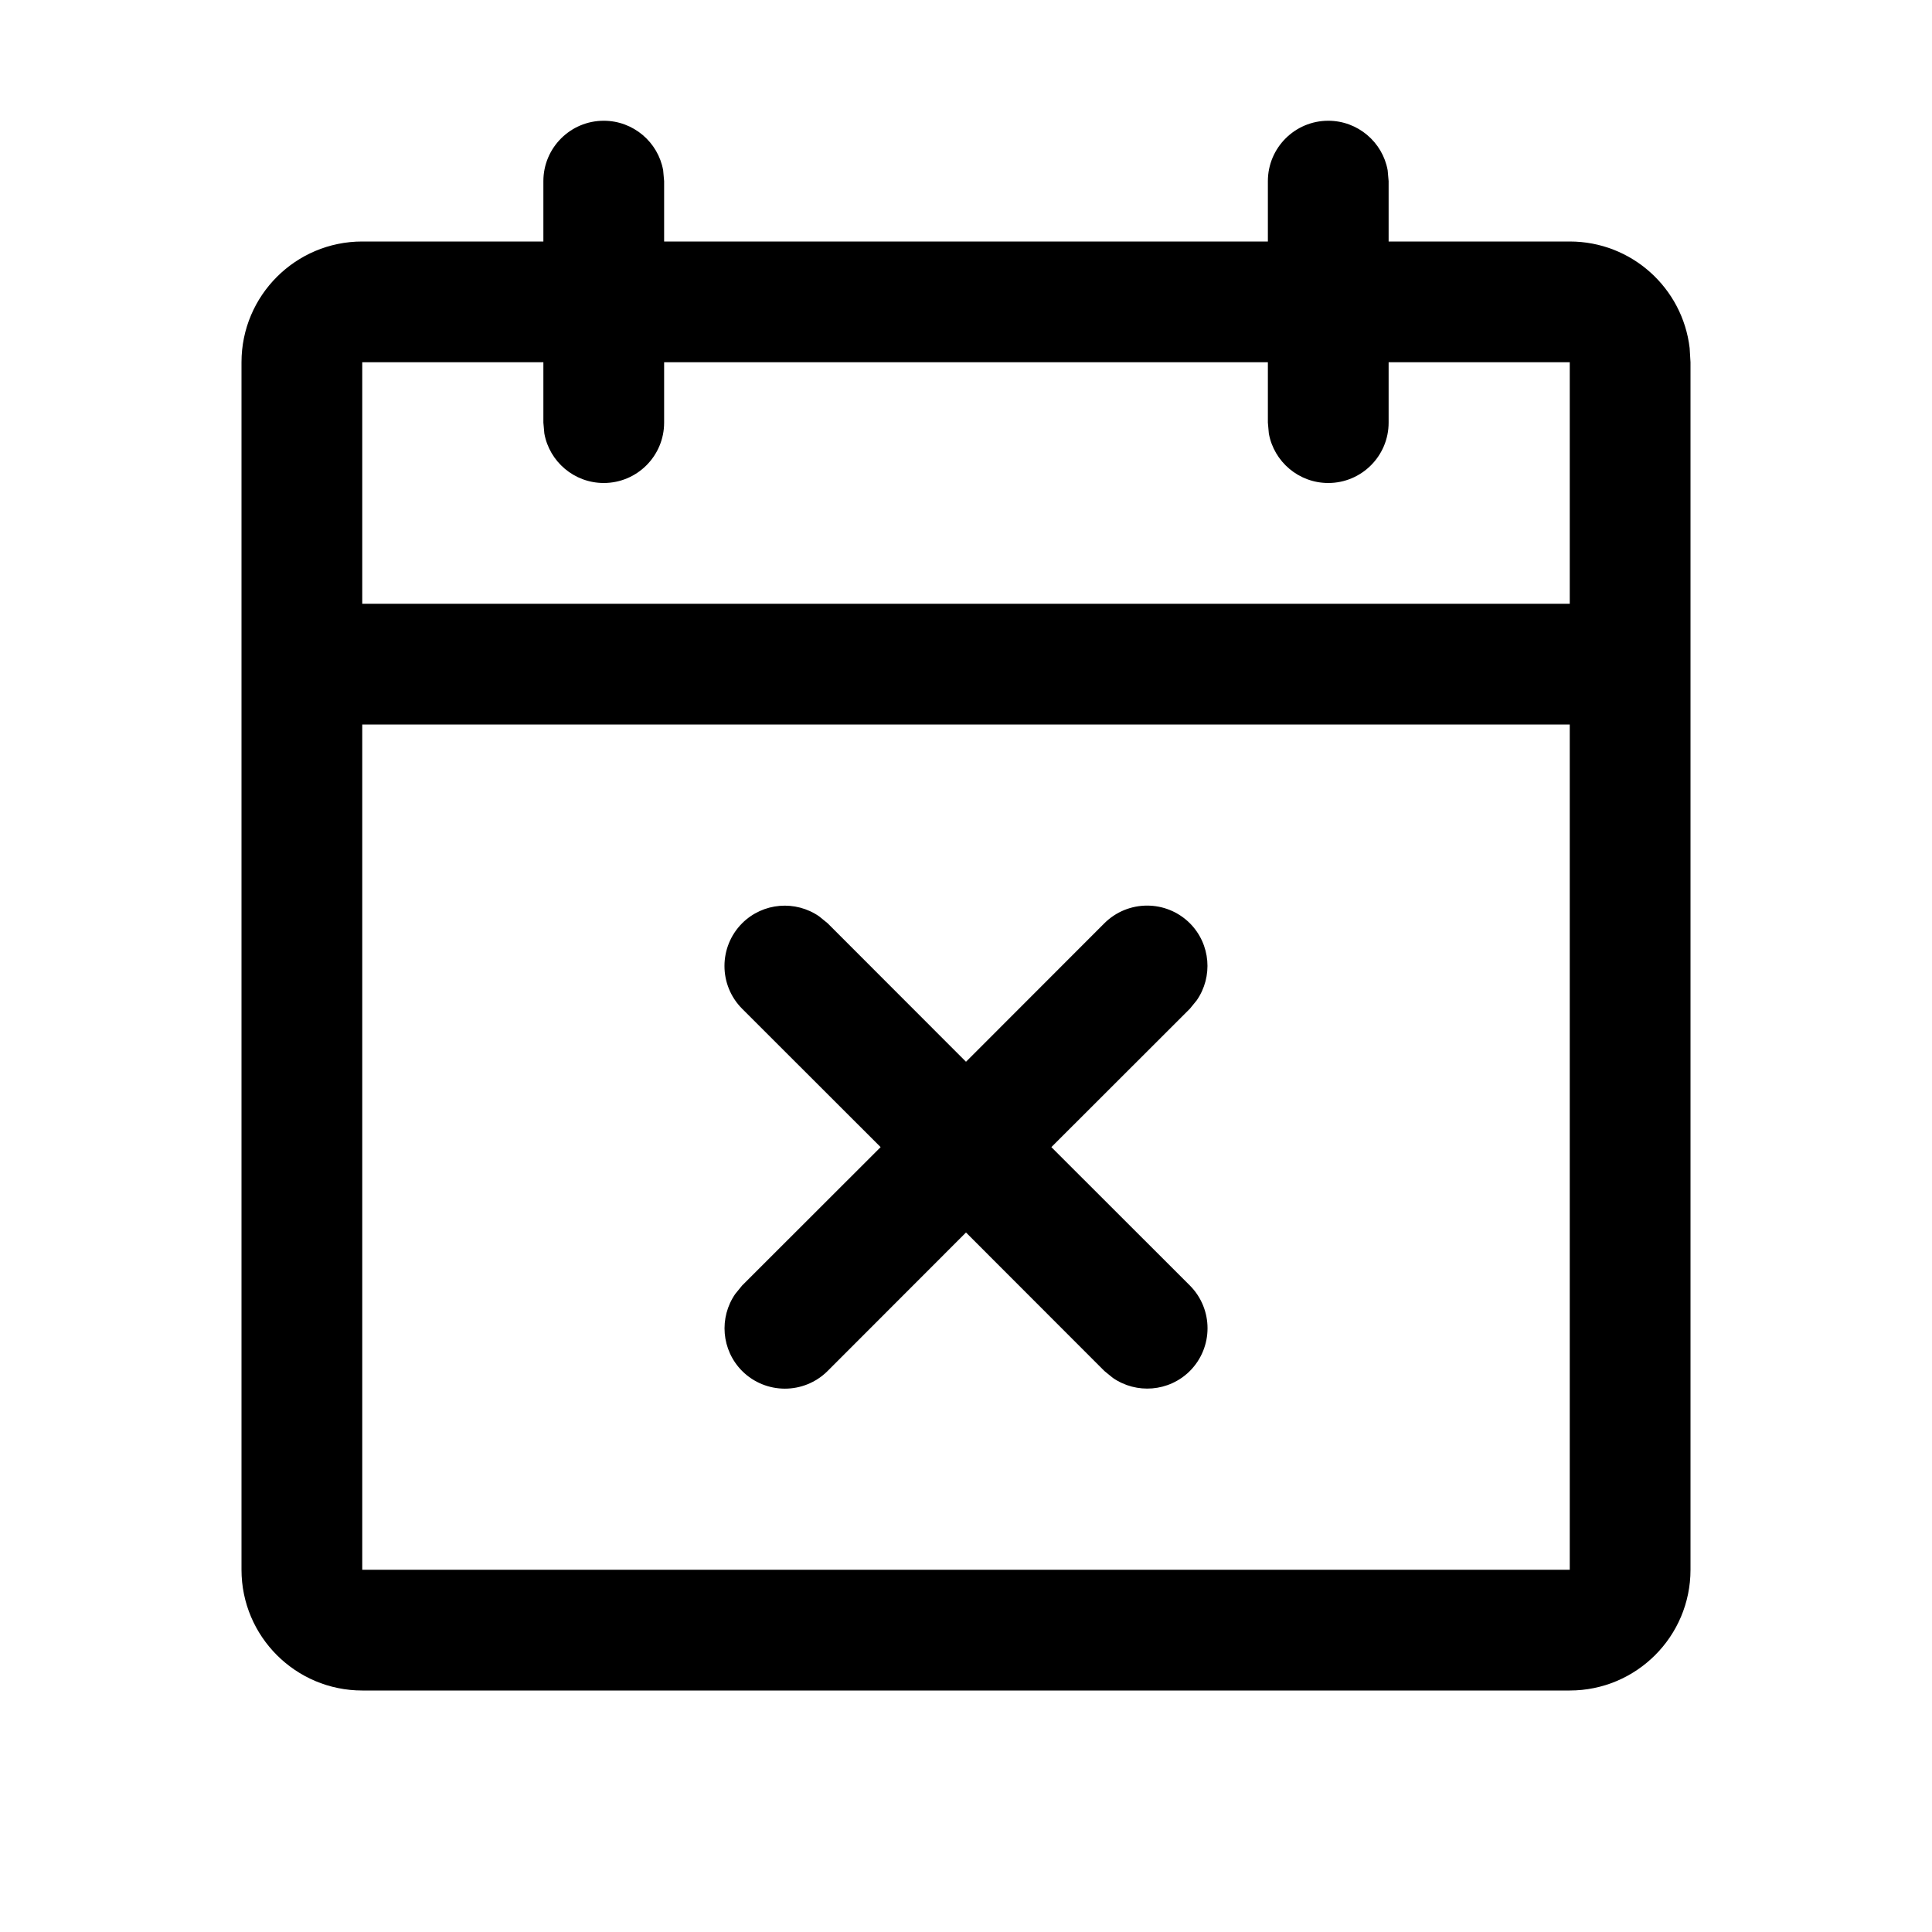 <svg xmlns="http://www.w3.org/2000/svg" width="16" height="16" viewBox="0 0 16 16">
  <g fill="none" fill-rule="evenodd">
    <polygon points="0 16 16 16 16 0 0 0"/>
    <path fill="#000" fill-rule="nonzero" d="M11,1 C11.245,1 11.45,1.177 11.492,1.41 L11.5,1.5 L11.5,2 L13,2 C13.513,2 13.935,2.386 13.993,2.883 L14,3 L14,13 C14,13.552 13.552,14 13,14 L13,14 L3,14 C2.448,14 2,13.552 2,13 L2,13 L2,3 C2,2.448 2.448,2 3,2 L3,2 L4.5,2 L4.5,1.5 C4.5,1.224 4.724,1 5,1 C5.245,1 5.45,1.177 5.492,1.41 L5.5,1.5 L5.5,2 L10.5,2 L10.5,1.5 C10.5,1.224 10.724,1 11,1 Z M13,6 L3,6 L3,13 L13,13 L13,6 Z M6.784,7.589 L6.854,7.646 L8,8.793 L9.146,7.646 C9.342,7.451 9.658,7.451 9.854,7.646 C10.027,7.82 10.046,8.089 9.911,8.284 L9.854,8.354 L8.707,9.5 L9.854,10.646 C10.049,10.842 10.049,11.158 9.854,11.354 C9.68,11.527 9.411,11.546 9.216,11.411 L9.146,11.354 L8,10.207 L6.854,11.354 C6.658,11.549 6.342,11.549 6.146,11.354 C5.973,11.18 5.954,10.911 6.089,10.716 L6.146,10.646 L7.293,9.5 L6.146,8.354 C5.951,8.158 5.951,7.842 6.146,7.646 C6.32,7.473 6.589,7.454 6.784,7.589 Z M4.5,3 L3,3 L3,5 L13,5 L13,3 L11.5,3 L11.5,3.5 C11.5,3.776 11.276,4 11,4 C10.755,4 10.55,3.823 10.508,3.59 L10.5,3.5 L10.5,3 L5.5,3 L5.5,3.5 C5.5,3.776 5.276,4 5,4 C4.755,4 4.55,3.823 4.508,3.59 L4.5,3.5 L4.5,3 Z"/>
  </g>
</svg>
